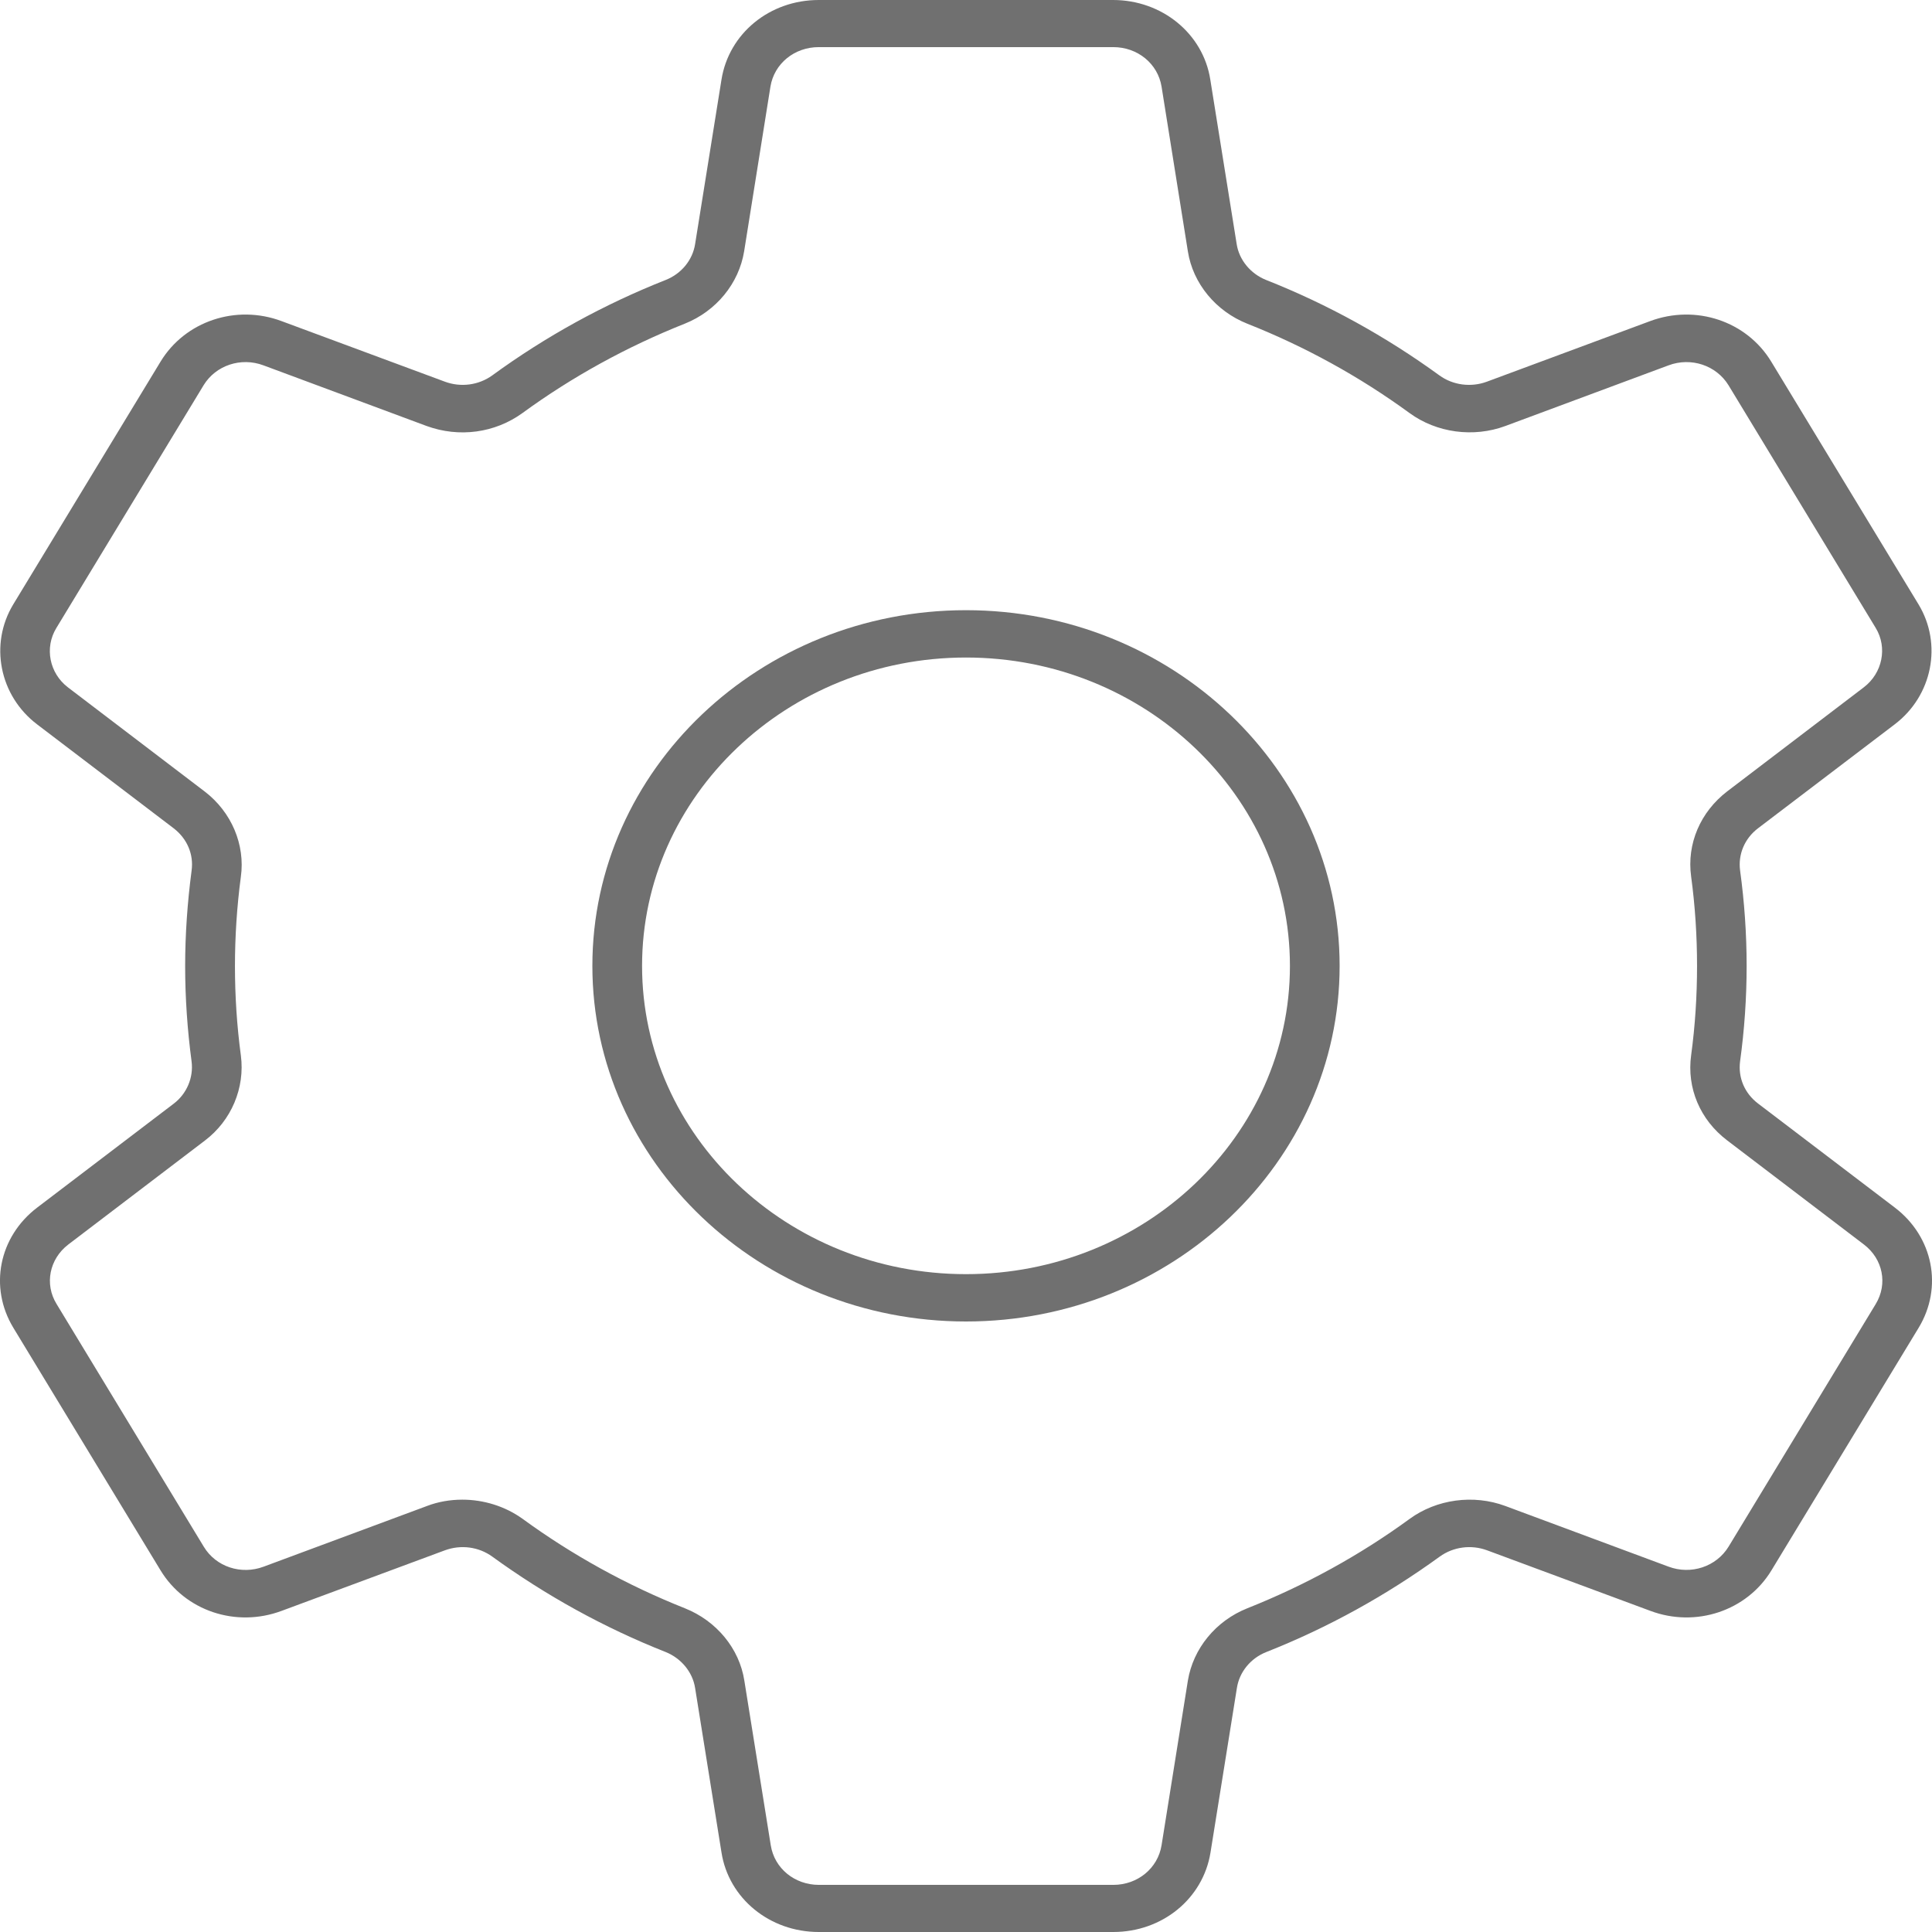 <svg width="18" height="18" viewBox="0 0 18 18" fill="none" xmlns="http://www.w3.org/2000/svg">
<path d="M10.372 18H7.628C7.171 18 6.789 17.687 6.722 17.259L6.476 15.726C6.453 15.578 6.346 15.45 6.203 15.392C5.628 15.165 5.086 14.865 4.587 14.503C4.46 14.411 4.295 14.389 4.145 14.444L2.624 15.008C2.198 15.167 1.725 15.008 1.496 14.631L0.124 12.37C-0.104 11.993 -0.011 11.523 0.346 11.251L1.618 10.283C1.741 10.19 1.804 10.038 1.785 9.89C1.746 9.597 1.725 9.297 1.725 9.001C1.725 8.708 1.746 8.408 1.785 8.112C1.806 7.96 1.744 7.814 1.618 7.717L0.346 6.749C-0.006 6.482 -0.101 6.001 0.124 5.63L1.496 3.369C1.725 2.992 2.2 2.833 2.624 2.992L4.145 3.556C4.293 3.611 4.46 3.589 4.587 3.497C5.083 3.135 5.628 2.835 6.203 2.608C6.349 2.55 6.453 2.422 6.476 2.275L6.722 0.741C6.791 0.311 7.171 0 7.628 0H10.37C10.826 0 11.209 0.313 11.276 0.741L11.522 2.275C11.545 2.422 11.651 2.55 11.795 2.608C12.37 2.835 12.912 3.135 13.41 3.497C13.536 3.589 13.705 3.611 13.853 3.556L15.373 2.992C15.8 2.833 16.273 2.992 16.502 3.369L17.874 5.63C18.099 6.001 18.004 6.482 17.652 6.749L16.379 7.717C16.254 7.812 16.192 7.96 16.212 8.11C16.252 8.401 16.273 8.701 16.273 8.999C16.273 9.299 16.252 9.597 16.212 9.888C16.192 10.04 16.254 10.186 16.379 10.281L17.654 11.251C18.011 11.523 18.104 11.993 17.876 12.37L16.504 14.631C16.275 15.008 15.8 15.167 15.376 15.008L13.855 14.444C13.707 14.389 13.54 14.411 13.413 14.503C12.914 14.865 12.372 15.165 11.797 15.392C11.651 15.45 11.547 15.578 11.524 15.726L11.278 17.259C11.209 17.689 10.829 18 10.372 18ZM4.307 13.972C4.506 13.972 4.705 14.033 4.868 14.15C5.334 14.49 5.843 14.77 6.381 14.984C6.675 15.101 6.889 15.359 6.935 15.659L7.181 17.192C7.215 17.407 7.403 17.561 7.63 17.561H10.372C10.599 17.561 10.787 17.407 10.822 17.192L11.067 15.659C11.116 15.359 11.327 15.101 11.621 14.984C12.159 14.77 12.669 14.49 13.132 14.152C13.385 13.967 13.728 13.921 14.025 14.031L15.545 14.596C15.756 14.675 15.99 14.596 16.104 14.411L17.476 12.149C17.589 11.962 17.543 11.73 17.366 11.595L16.092 10.625C15.839 10.433 15.714 10.137 15.756 9.831C15.793 9.559 15.811 9.279 15.811 8.999C15.811 8.721 15.793 8.441 15.756 8.167C15.714 7.861 15.842 7.565 16.092 7.373L17.364 6.404C17.538 6.272 17.587 6.034 17.476 5.851L16.104 3.589C15.99 3.404 15.756 3.325 15.545 3.404L14.025 3.969C13.728 4.079 13.385 4.033 13.132 3.848C12.666 3.508 12.157 3.228 11.621 3.016C11.327 2.899 11.114 2.641 11.067 2.341L10.822 0.807C10.787 0.593 10.599 0.439 10.372 0.439H7.628C7.401 0.439 7.213 0.593 7.178 0.807L6.933 2.341C6.884 2.641 6.673 2.899 6.379 3.016C5.841 3.23 5.331 3.51 4.868 3.848C4.61 4.035 4.277 4.079 3.975 3.969L2.455 3.404C2.244 3.325 2.01 3.404 1.897 3.589L0.525 5.851C0.413 6.034 0.46 6.272 0.633 6.404L1.908 7.375C2.156 7.565 2.286 7.869 2.244 8.169C2.207 8.447 2.189 8.728 2.189 9.001C2.189 9.277 2.207 9.557 2.244 9.833C2.284 10.135 2.156 10.44 1.908 10.627L0.636 11.595C0.46 11.73 0.413 11.964 0.527 12.149L1.899 14.411C2.012 14.598 2.247 14.675 2.457 14.596L3.978 14.031C4.082 13.991 4.196 13.972 4.307 13.972Z" fill="#707070"/>
<path d="M9 12.312C7.081 12.312 5.519 10.826 5.519 8.999C5.519 7.172 7.081 5.685 9 5.685C10.919 5.685 12.481 7.172 12.481 8.999C12.481 10.826 10.919 12.312 9 12.312ZM9 6.126C7.336 6.126 5.982 7.415 5.982 8.999C5.982 10.583 7.336 11.871 9 11.871C10.664 11.871 12.018 10.583 12.018 8.999C12.018 7.415 10.664 6.126 9 6.126Z" fill="#707070"/>
</svg>
